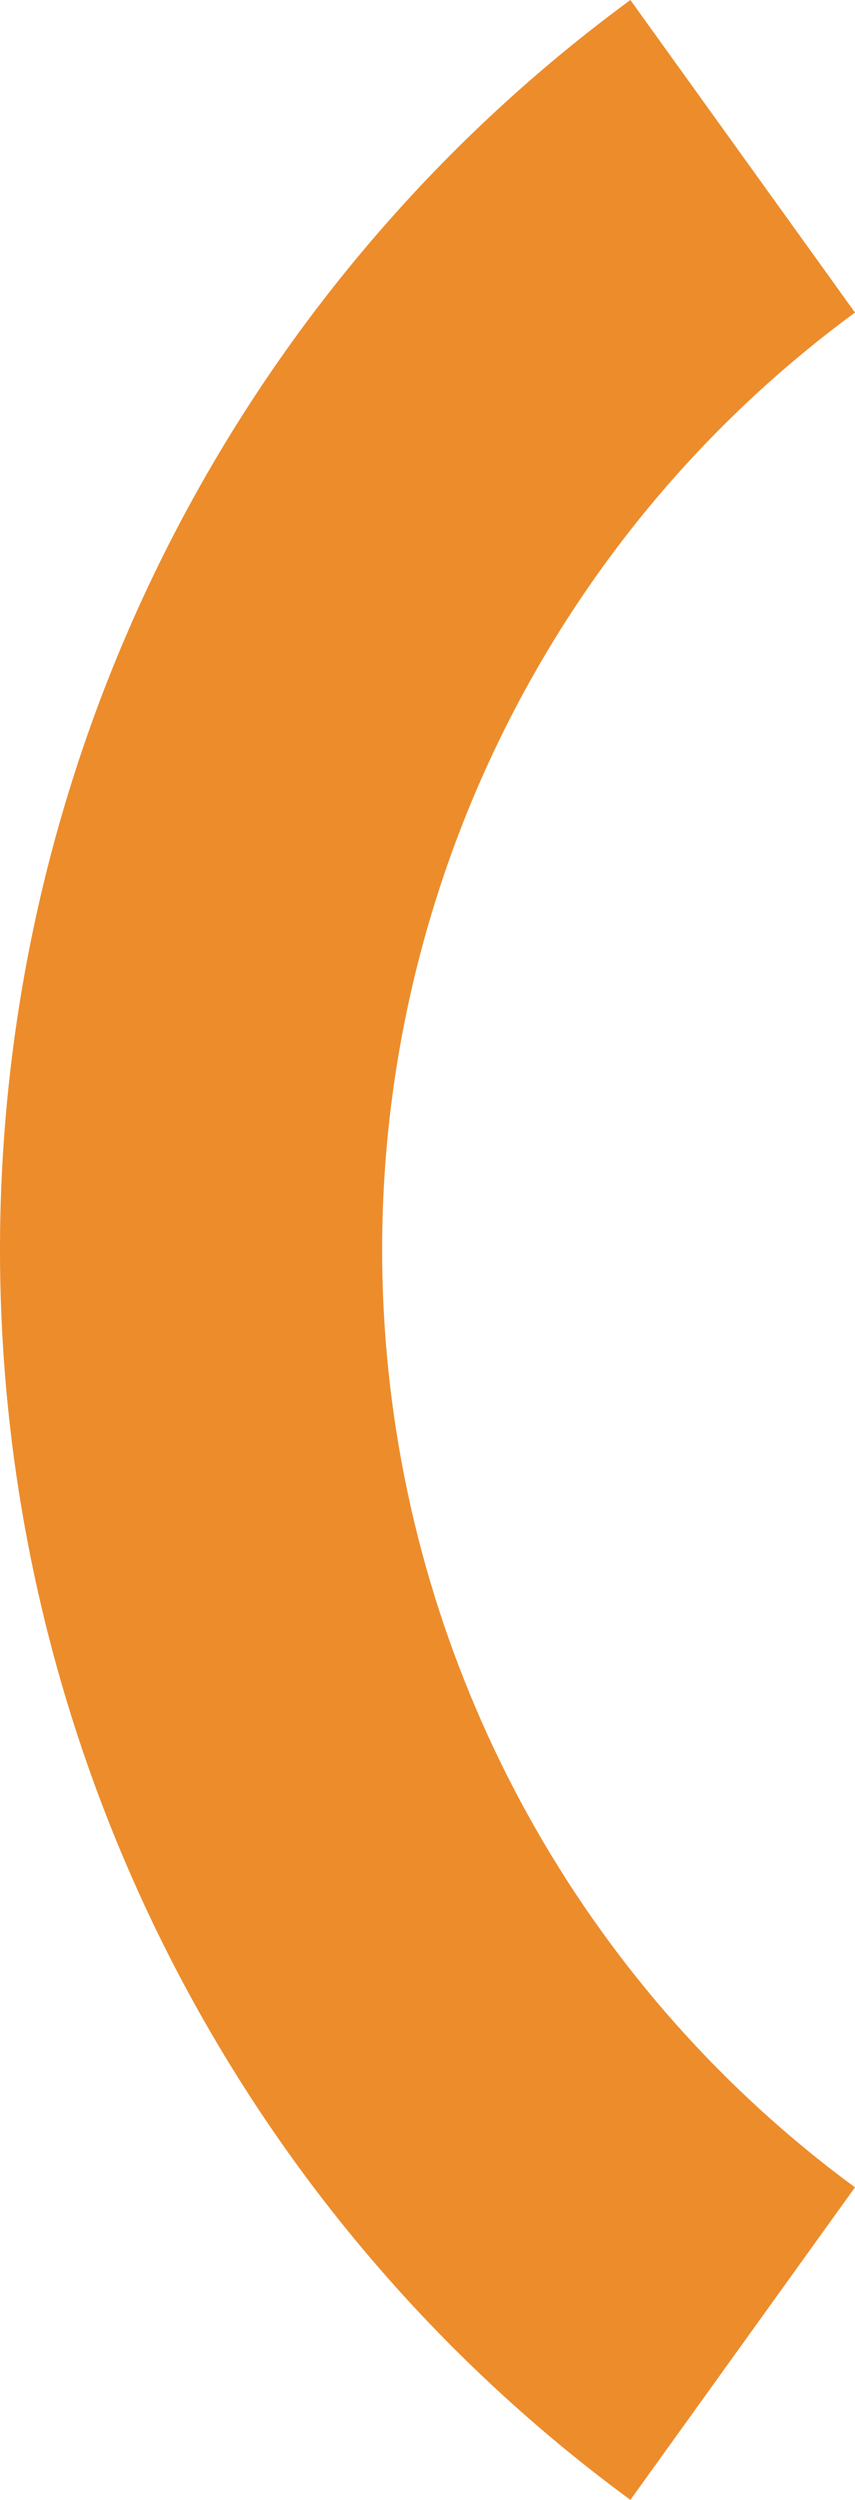 ﻿<?xml version="1.0" encoding="utf-8"?>
<svg version="1.1" xmlns:xlink="http://www.w3.org/1999/xlink" width="26px" height="76px" xmlns="http://www.w3.org/2000/svg">
  <g transform="matrix(1 0 0 1 -724 -155 )">
    <path d="M 26 66.498  C 26 66.498  19.17 76  19.17 76  C 5.734 66.136  -1.48 49.778  0.255 33.086  C 1.631 19.845  8.515 7.822  19.17 0  C 19.17 0  26 9.502  26 9.502  C 15.925 16.9  10.508 29.166  11.813 41.685  C 12.85 51.612  18.008 60.627  26 66.498  Z " fill-rule="nonzero" fill="#ed8c2b" stroke="none" transform="matrix(1 0 0 1 724 155 )" />
  </g>
</svg>